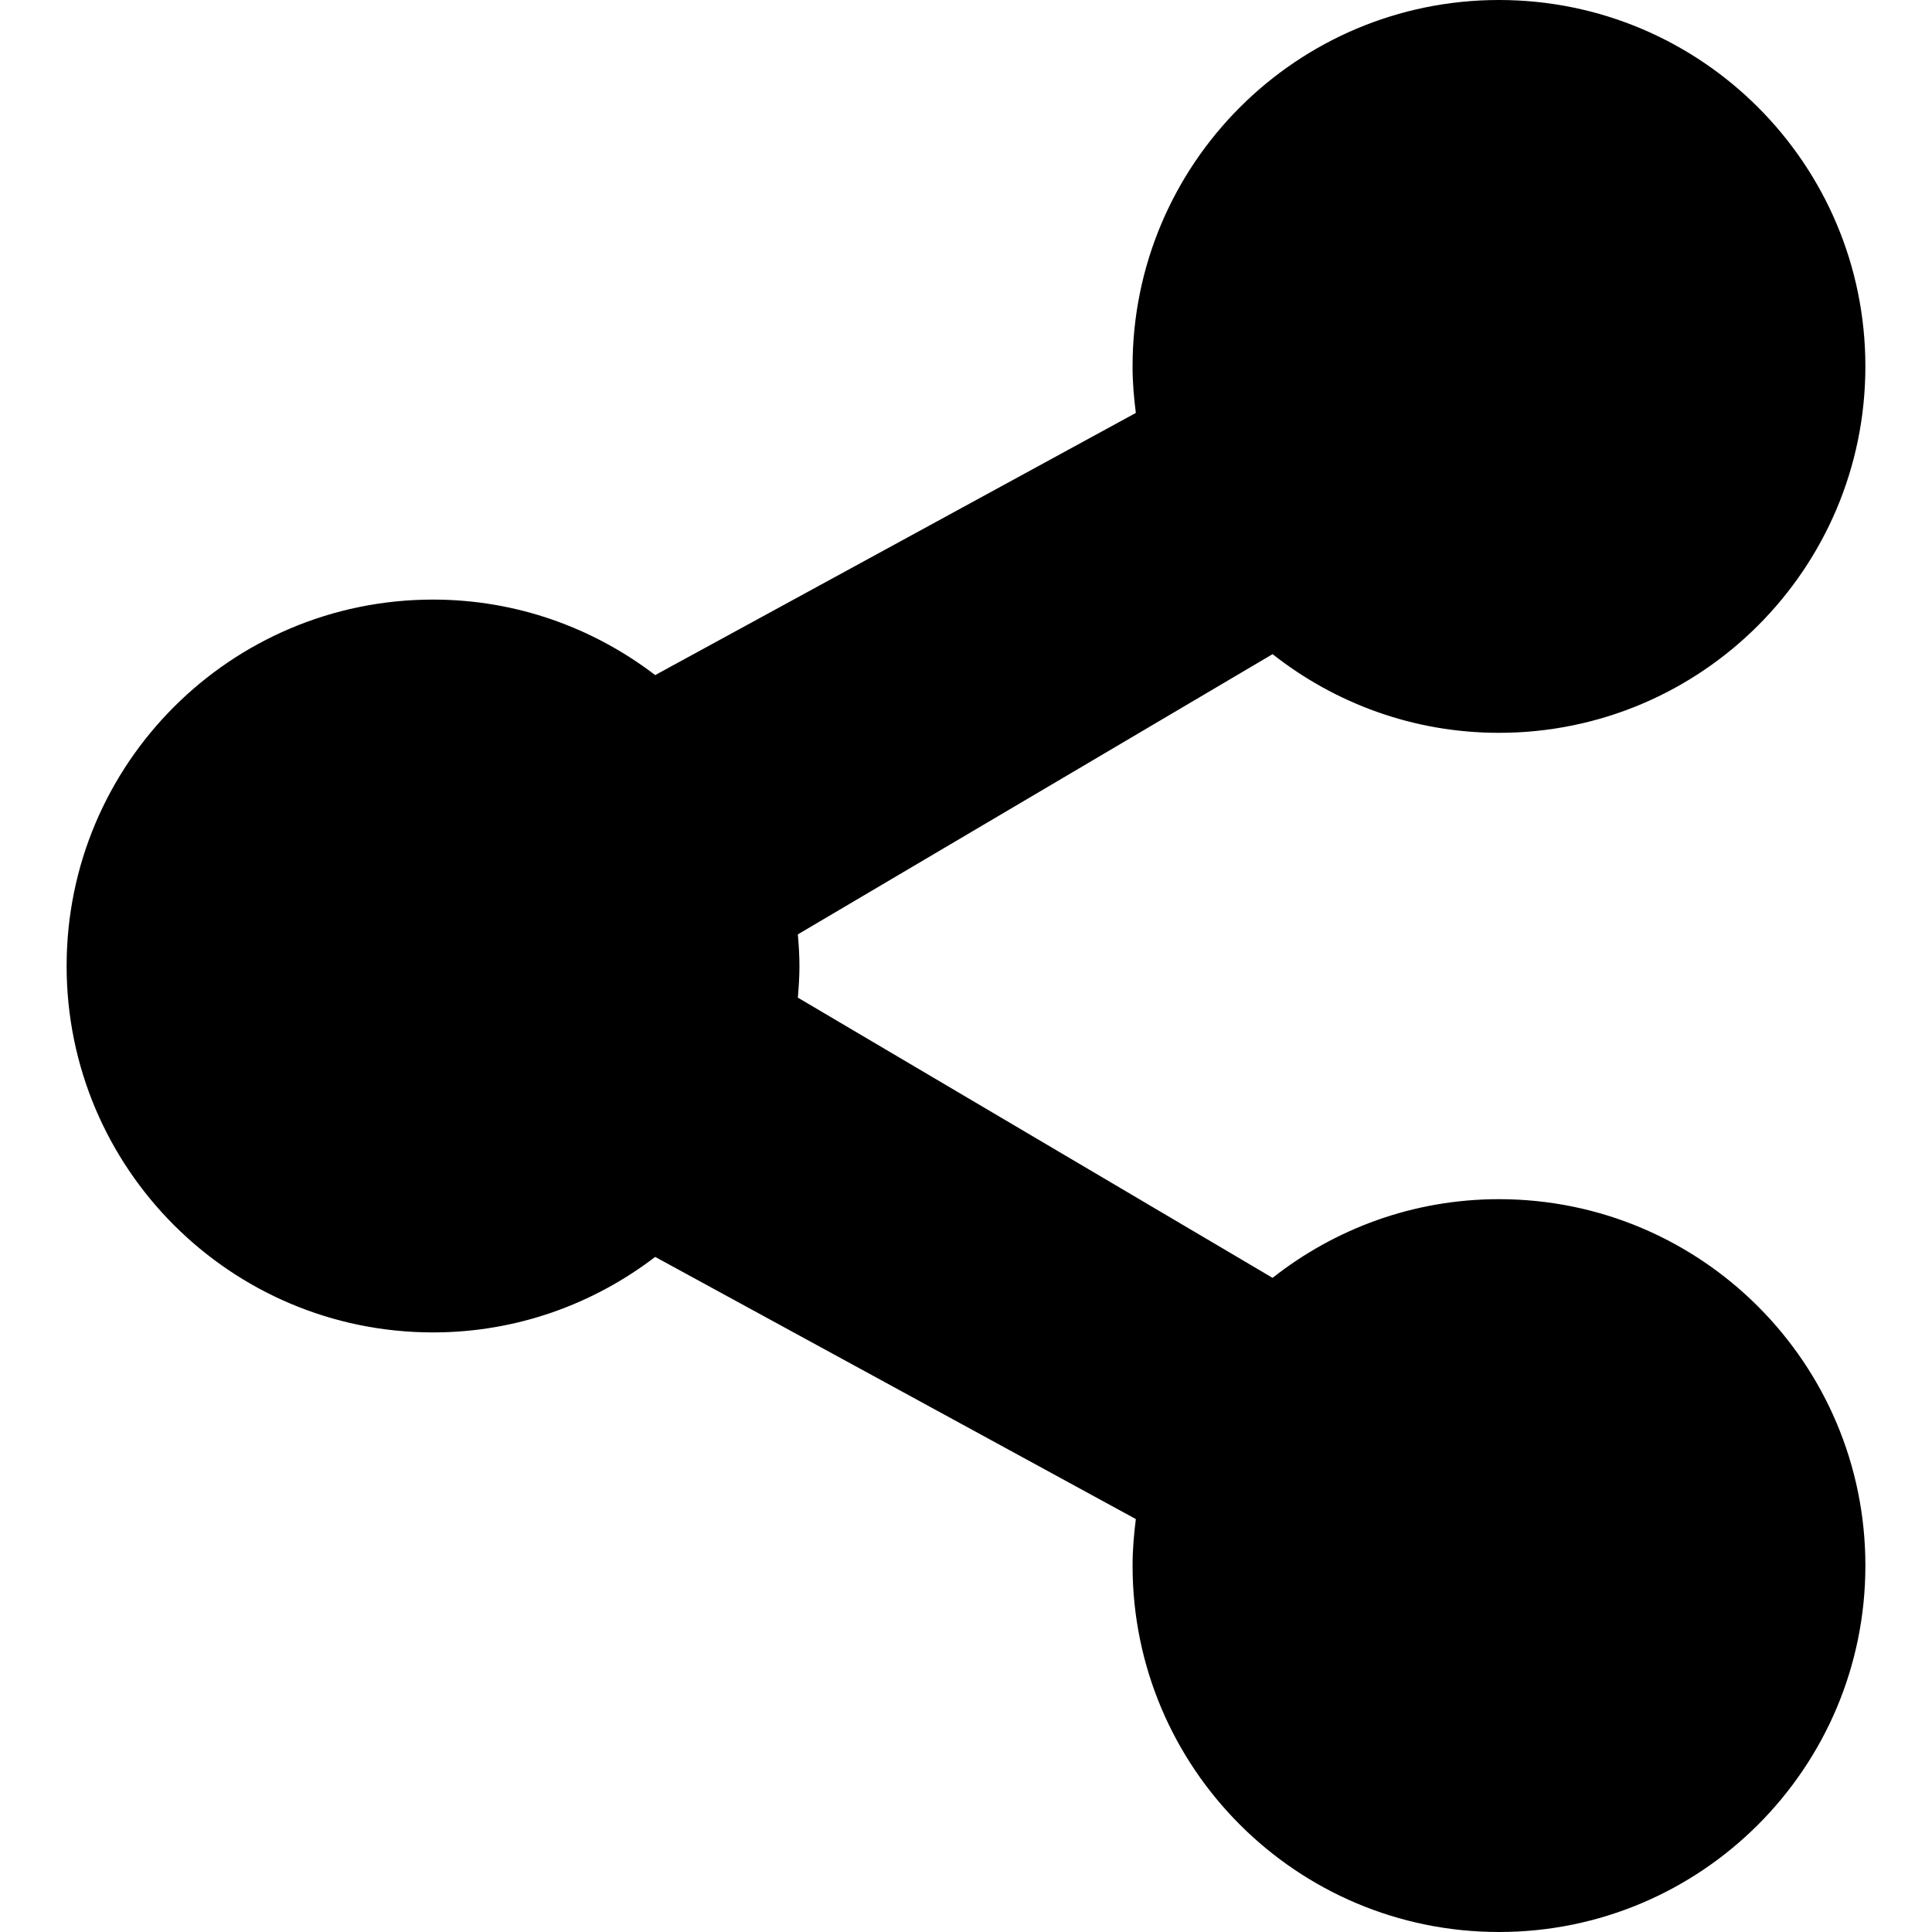 <?xml version="1.0" encoding="iso-8859-1"?>
<!-- Generator: Adobe Illustrator 18.1.1, SVG Export Plug-In . SVG Version: 6.00 Build 0)  -->
<svg version="1.1" id="Capa_1" xmlns="http://www.w3.org/2000/svg" xmlns:xlink="http://www.w3.org/1999/xlink" x="0px" y="0px"
	 viewBox="0 0 259.526 259.526" style="enable-background:new 0 0 259.526 259.526;" xml:space="preserve">
<g id="Share">
	<path style="fill-rule:evenodd;clip-rule:evenodd;" d="M201.357,161.085c-11.49,0-22.035,3.97-30.411,10.57l-63.771-37.643
		c0.12-1.403,0.215-2.814,0.215-4.248c0-1.434-0.094-2.845-0.215-4.248l63.771-37.644c8.376,6.6,18.921,10.569,30.411,10.569
		c27.18,0,49.22-22.036,49.22-49.221c0-27.184-22.04-49.22-49.22-49.22c-27.179,0-49.22,22.036-49.22,49.22
		c0,2.122,0.179,4.198,0.44,6.249L88.01,90.685c-8.284-6.336-18.606-10.142-29.839-10.142c-27.18,0-49.222,22.036-49.222,49.221
		c0,27.184,22.042,49.22,49.222,49.22c11.232,0,21.555-3.806,29.839-10.142l64.568,35.216c-0.261,2.051-0.44,4.126-0.44,6.248
		c0,27.184,22.041,49.22,49.22,49.22c27.18,0,49.22-22.037,49.22-49.22S228.537,161.085,201.357,161.085z"/>
</g>
<g>
</g>
<g>
</g>
<g>
</g>
<g>
</g>
<g>
</g>
<g>
</g>
<g>
</g>
<g>
</g>
<g>
</g>
<g>
</g>
<g>
</g>
<g>
</g>
<g>
</g>
<g>
</g>
<g>
</g>
</svg>
